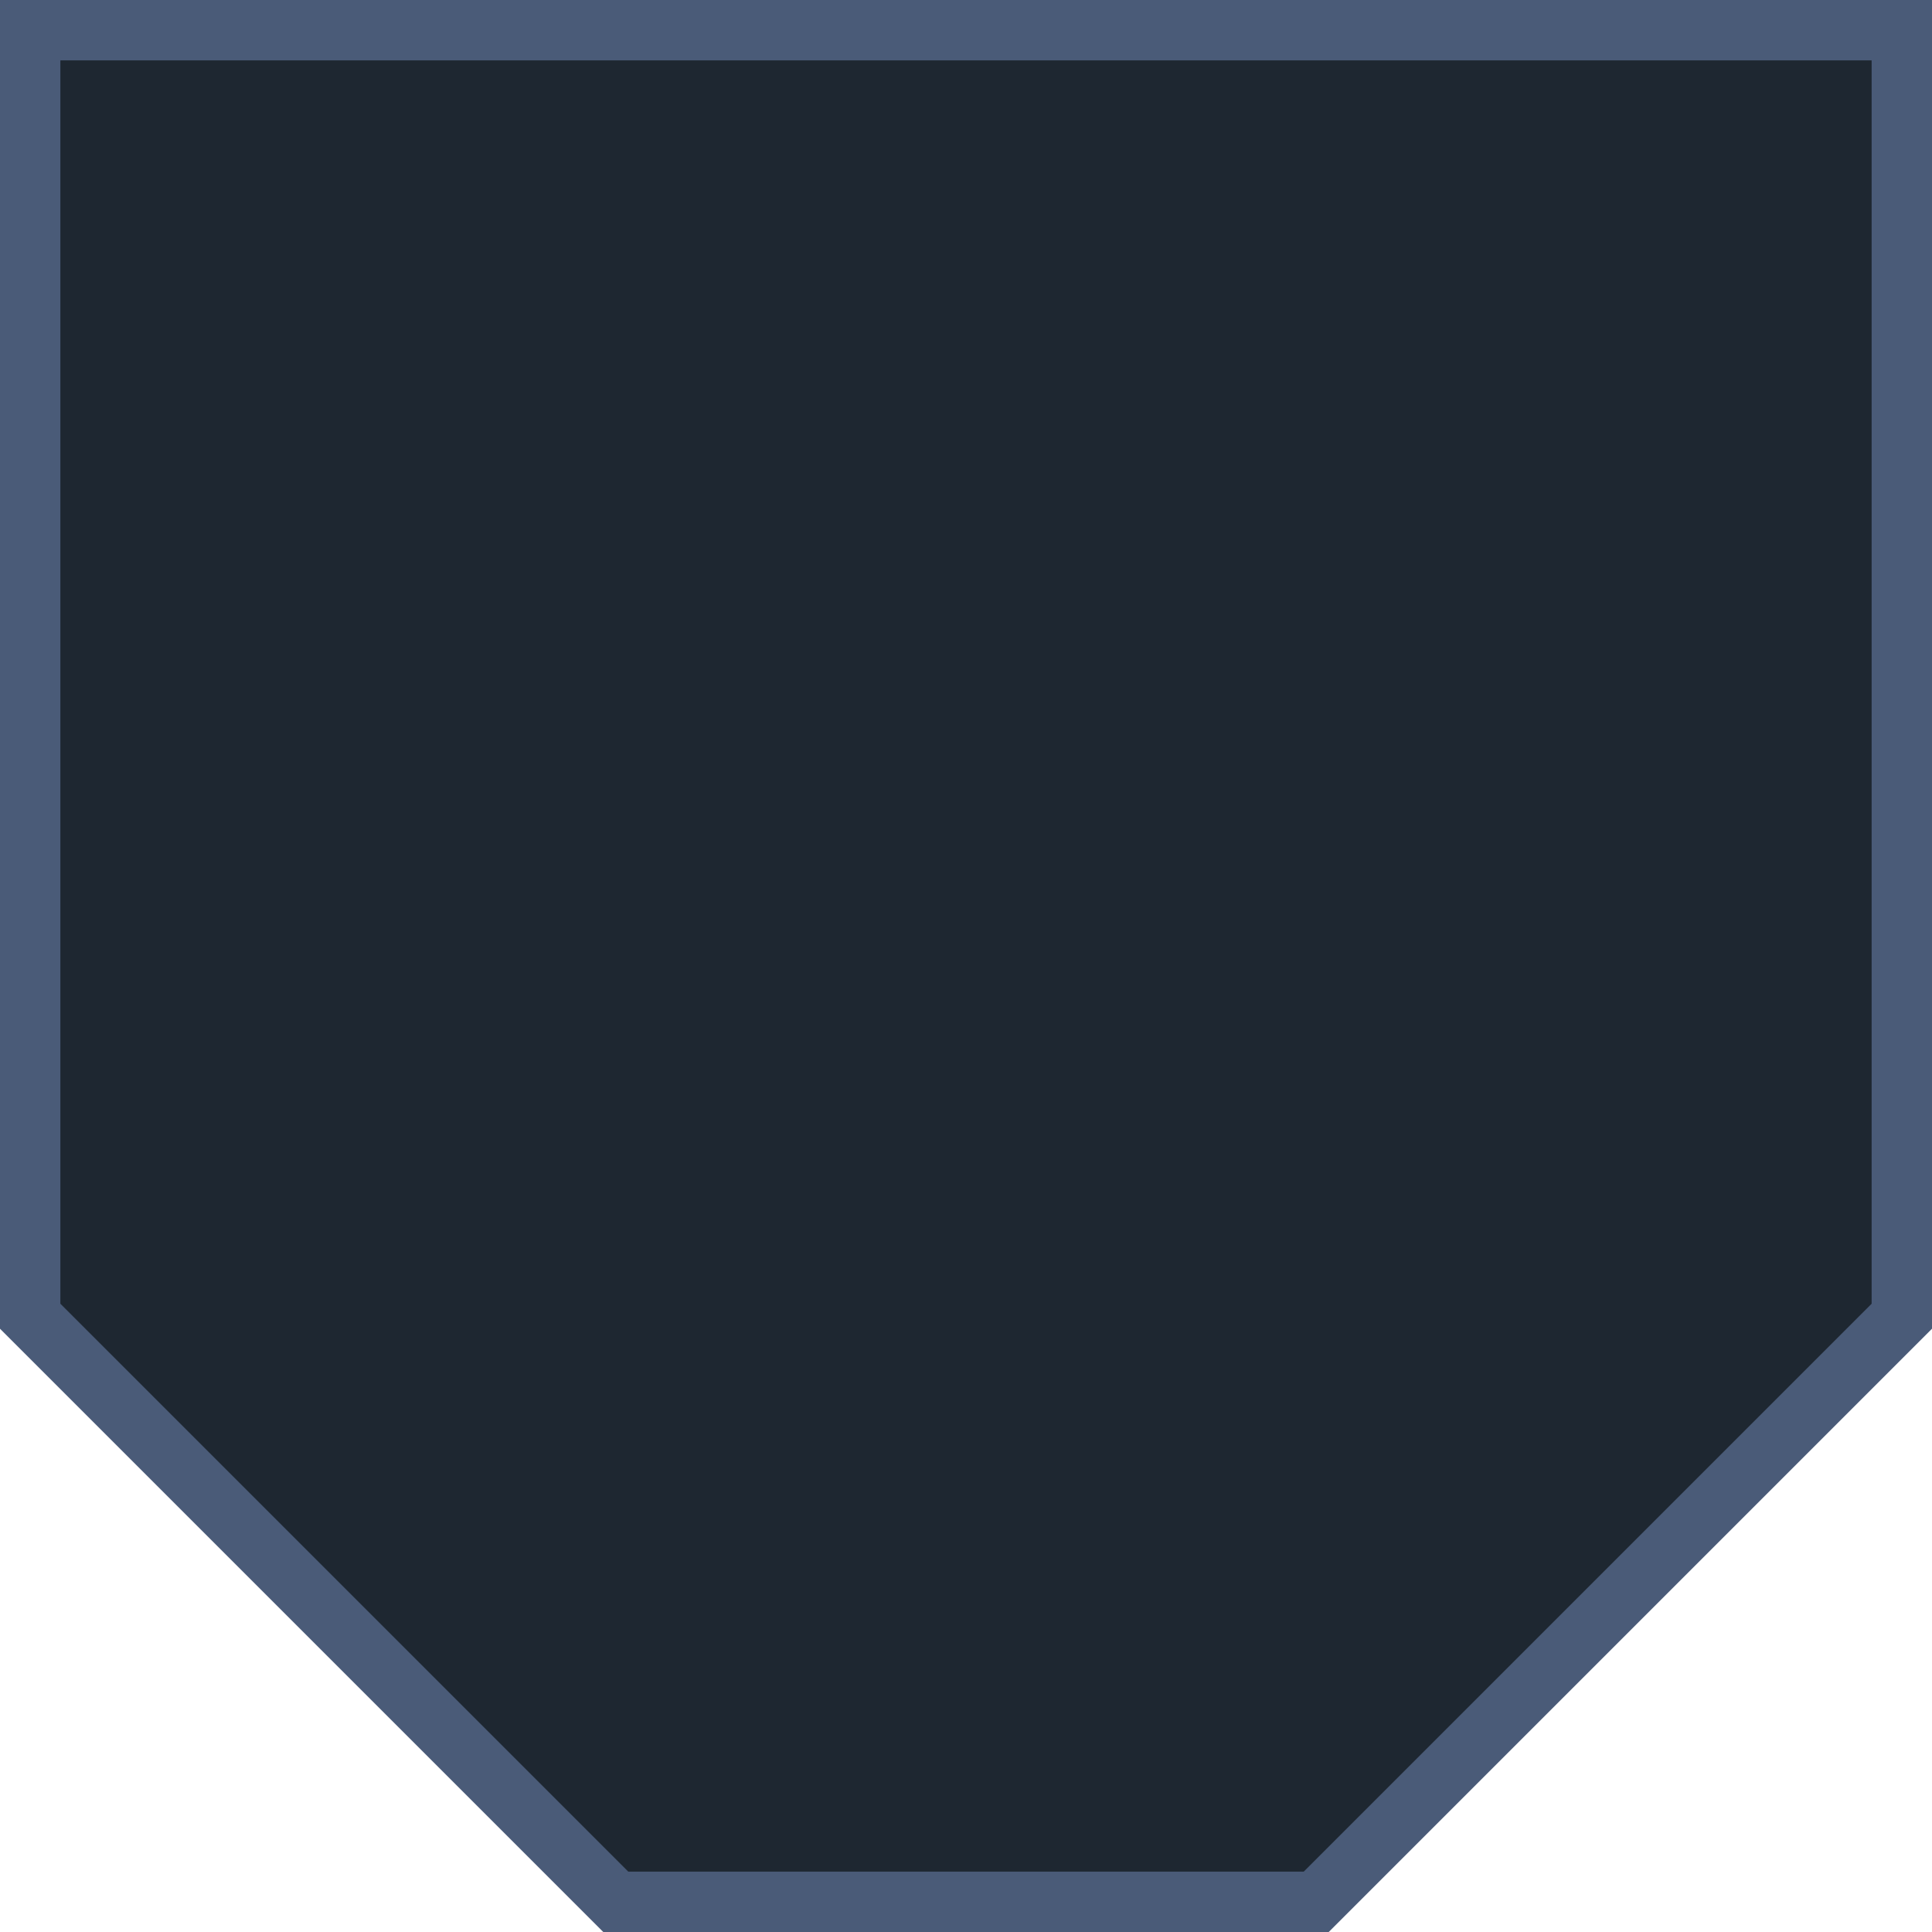 <svg width="32" height="32" viewBox="0 0 32 32" fill="none" xmlns="http://www.w3.org/2000/svg">
<path d="M31.5 0.5V21.801L21.801 31.5H10.199L0.5 21.801V0.5H31.5Z" fill="#1E2731" stroke="#4A5B78"/>
</svg>
